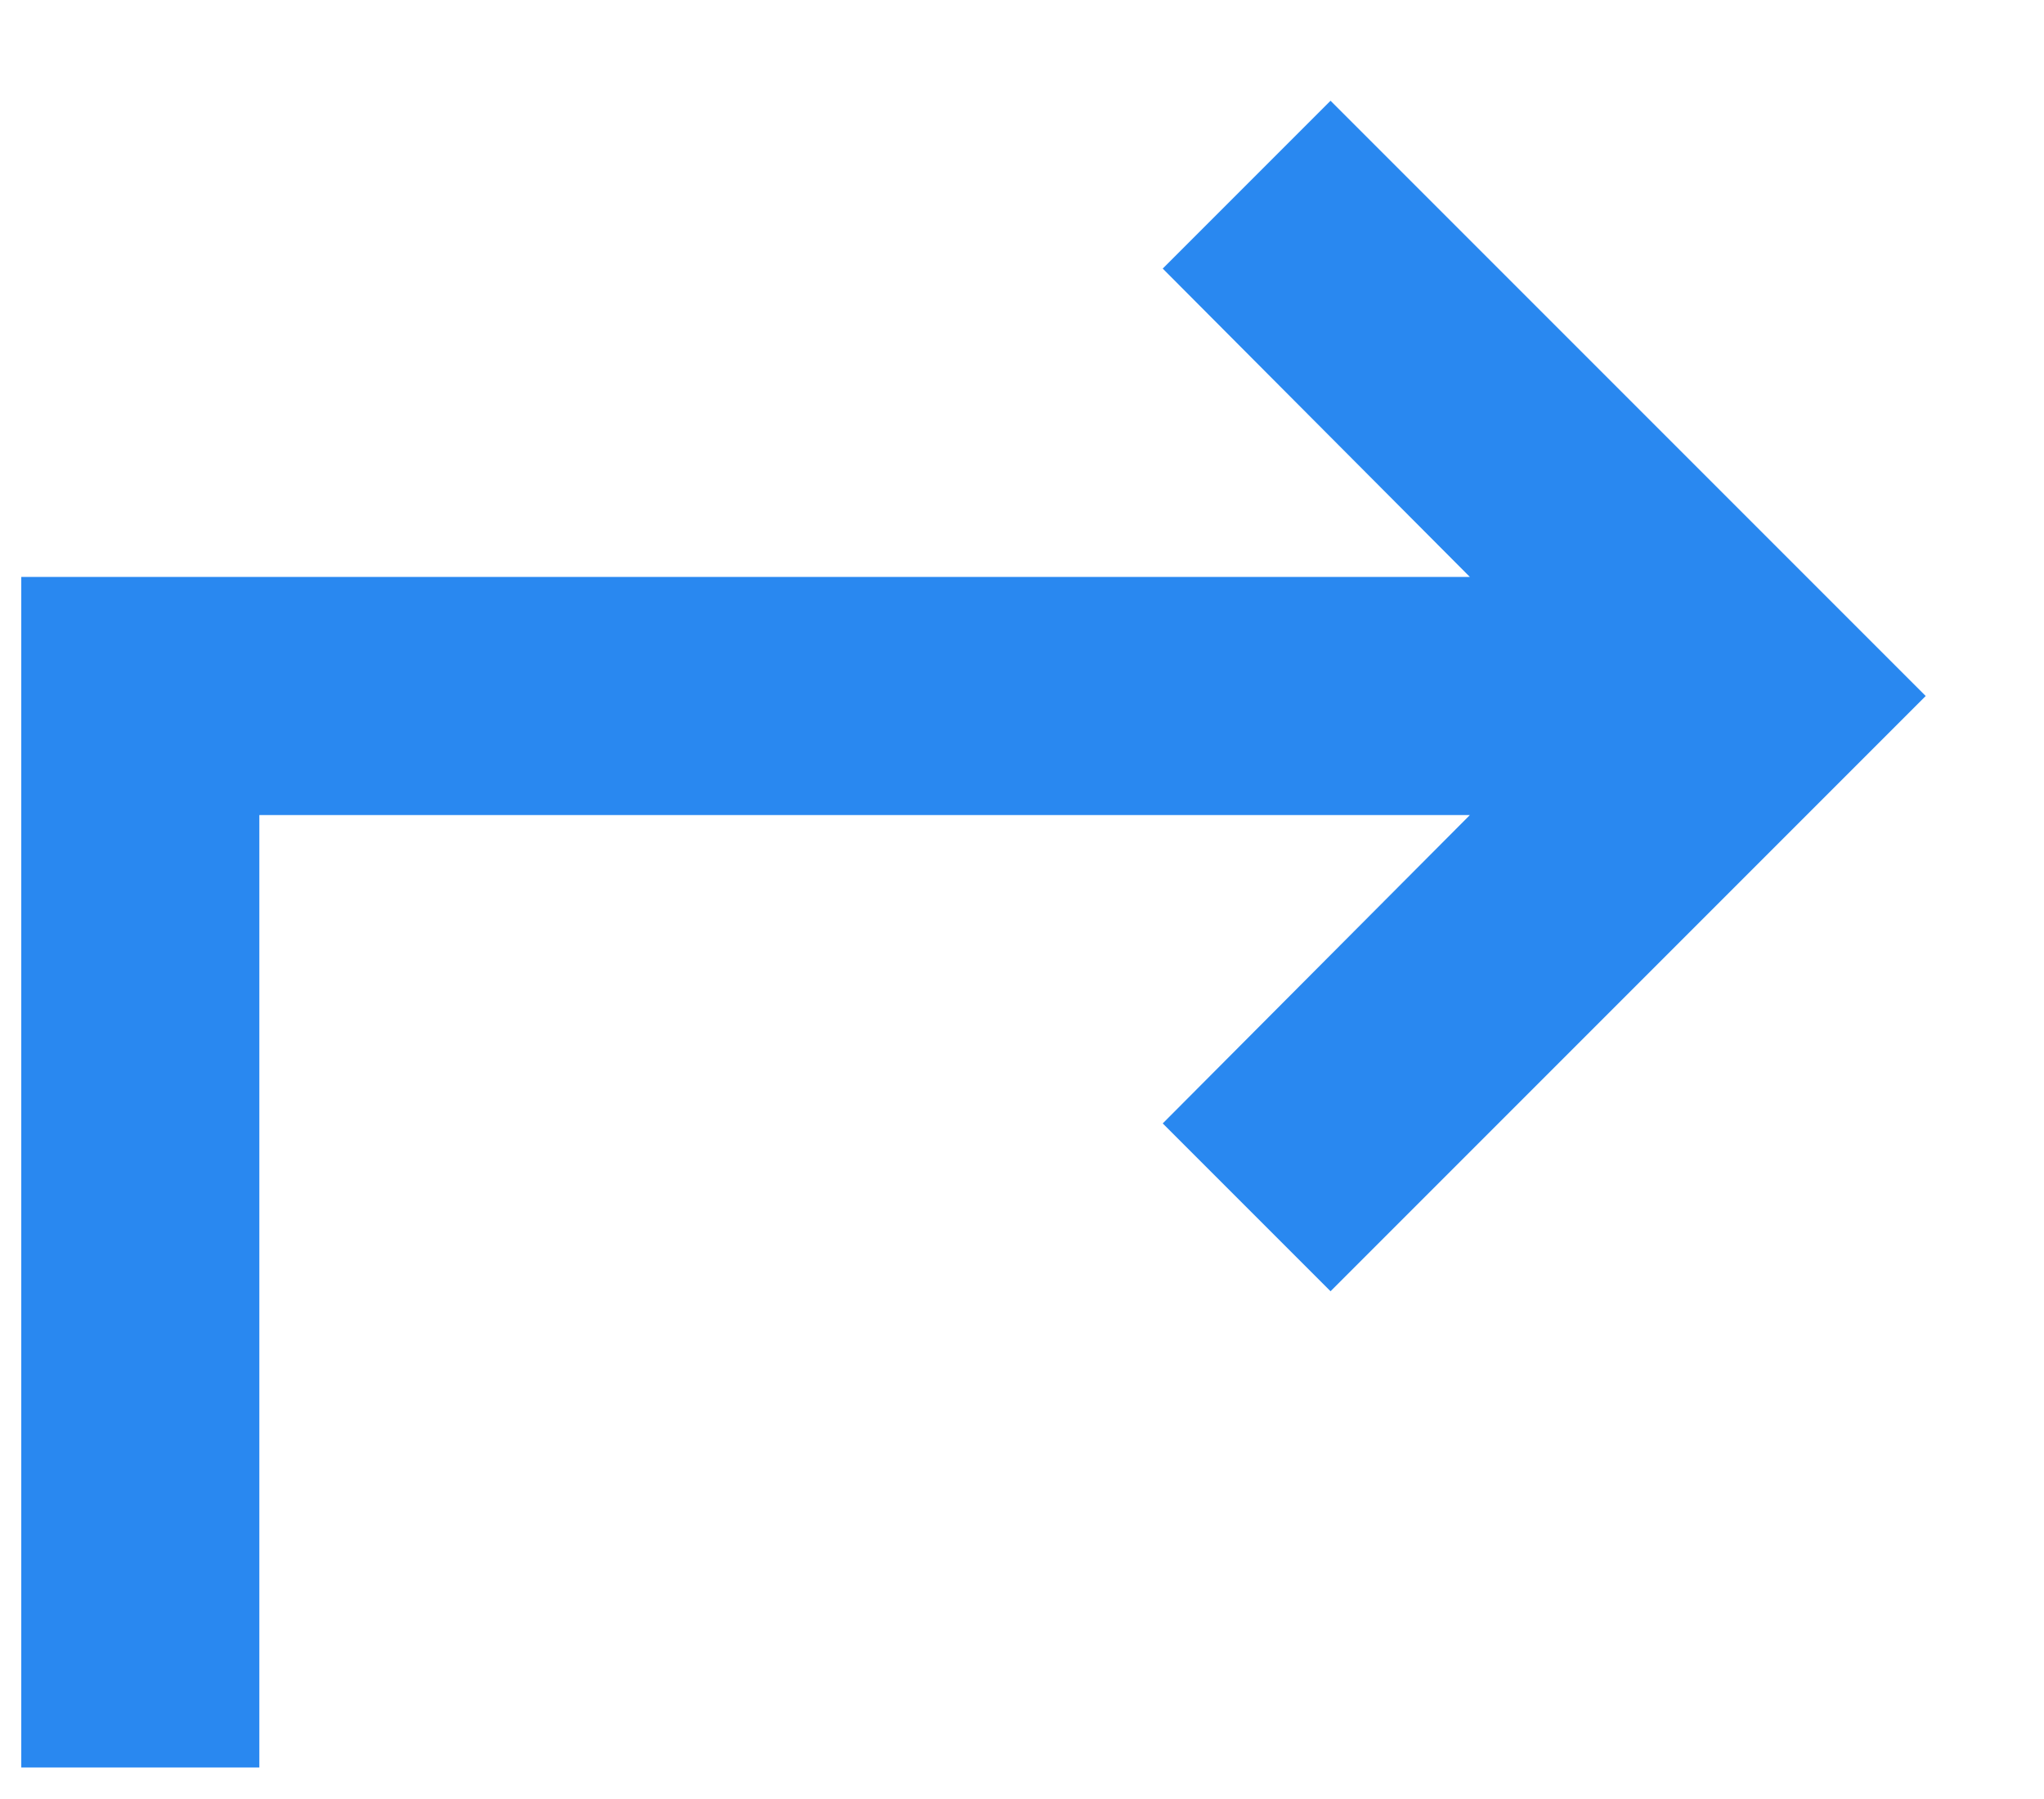 <svg width="25" height="22" viewBox="0 0 19 17" fill="none" xmlns="http://www.w3.org/2000/svg">
    <path d="M2.292 16.702V7.702H13.733L10.83 10.616L12.416 12.202L18.041 6.577L12.416 0.952L10.83 2.538L13.733 5.452H0.042V16.702H2.292Z" fill="#2988F0" />
</svg>
    